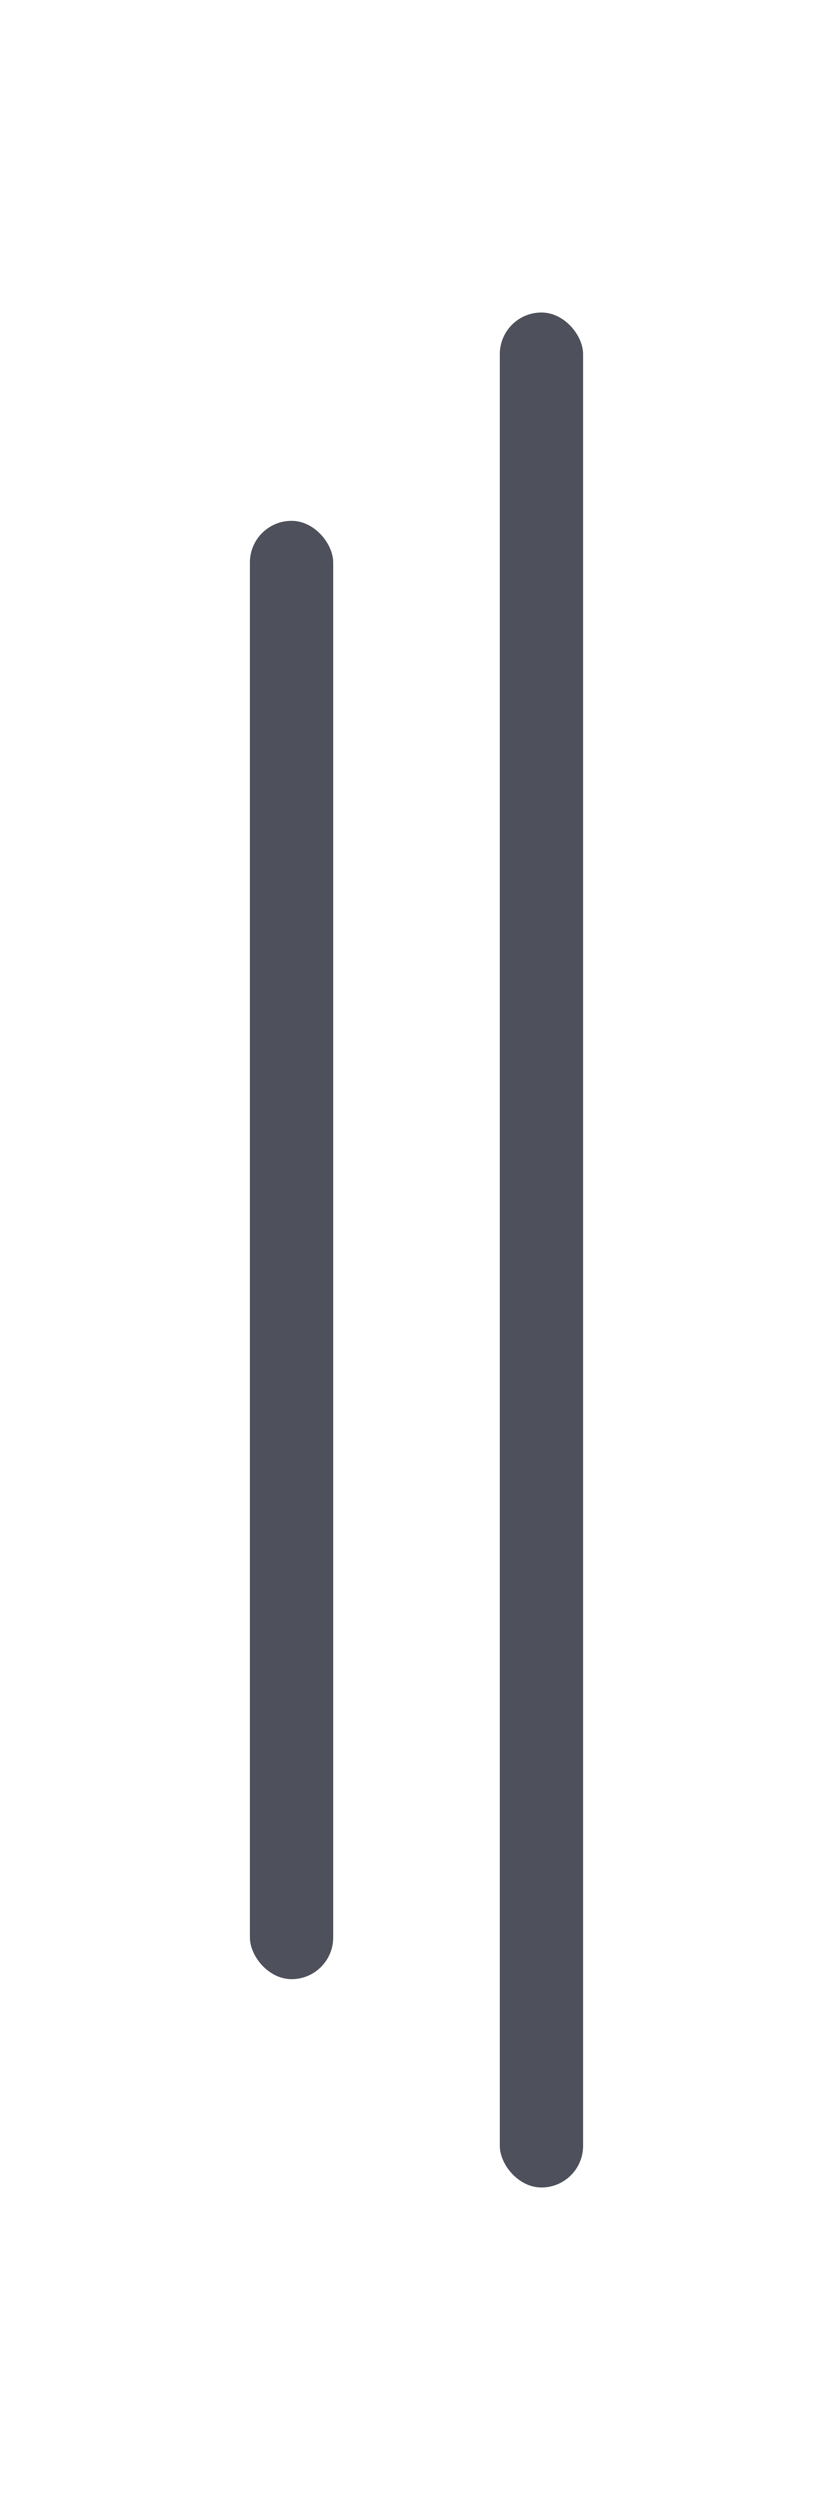 <svg width="100%" height="100%" stroke="none" viewBox="0 0 40 120" fill="#4e505b" xmlns="http://www.w3.org/2000/svg">
    <rect x="12" y="25" width="4" height="70" rx="2" stroke-width="0"/>
    <rect x="24" y="15" width="4" height="90" rx="2" stroke-width="0"/>
</svg>

